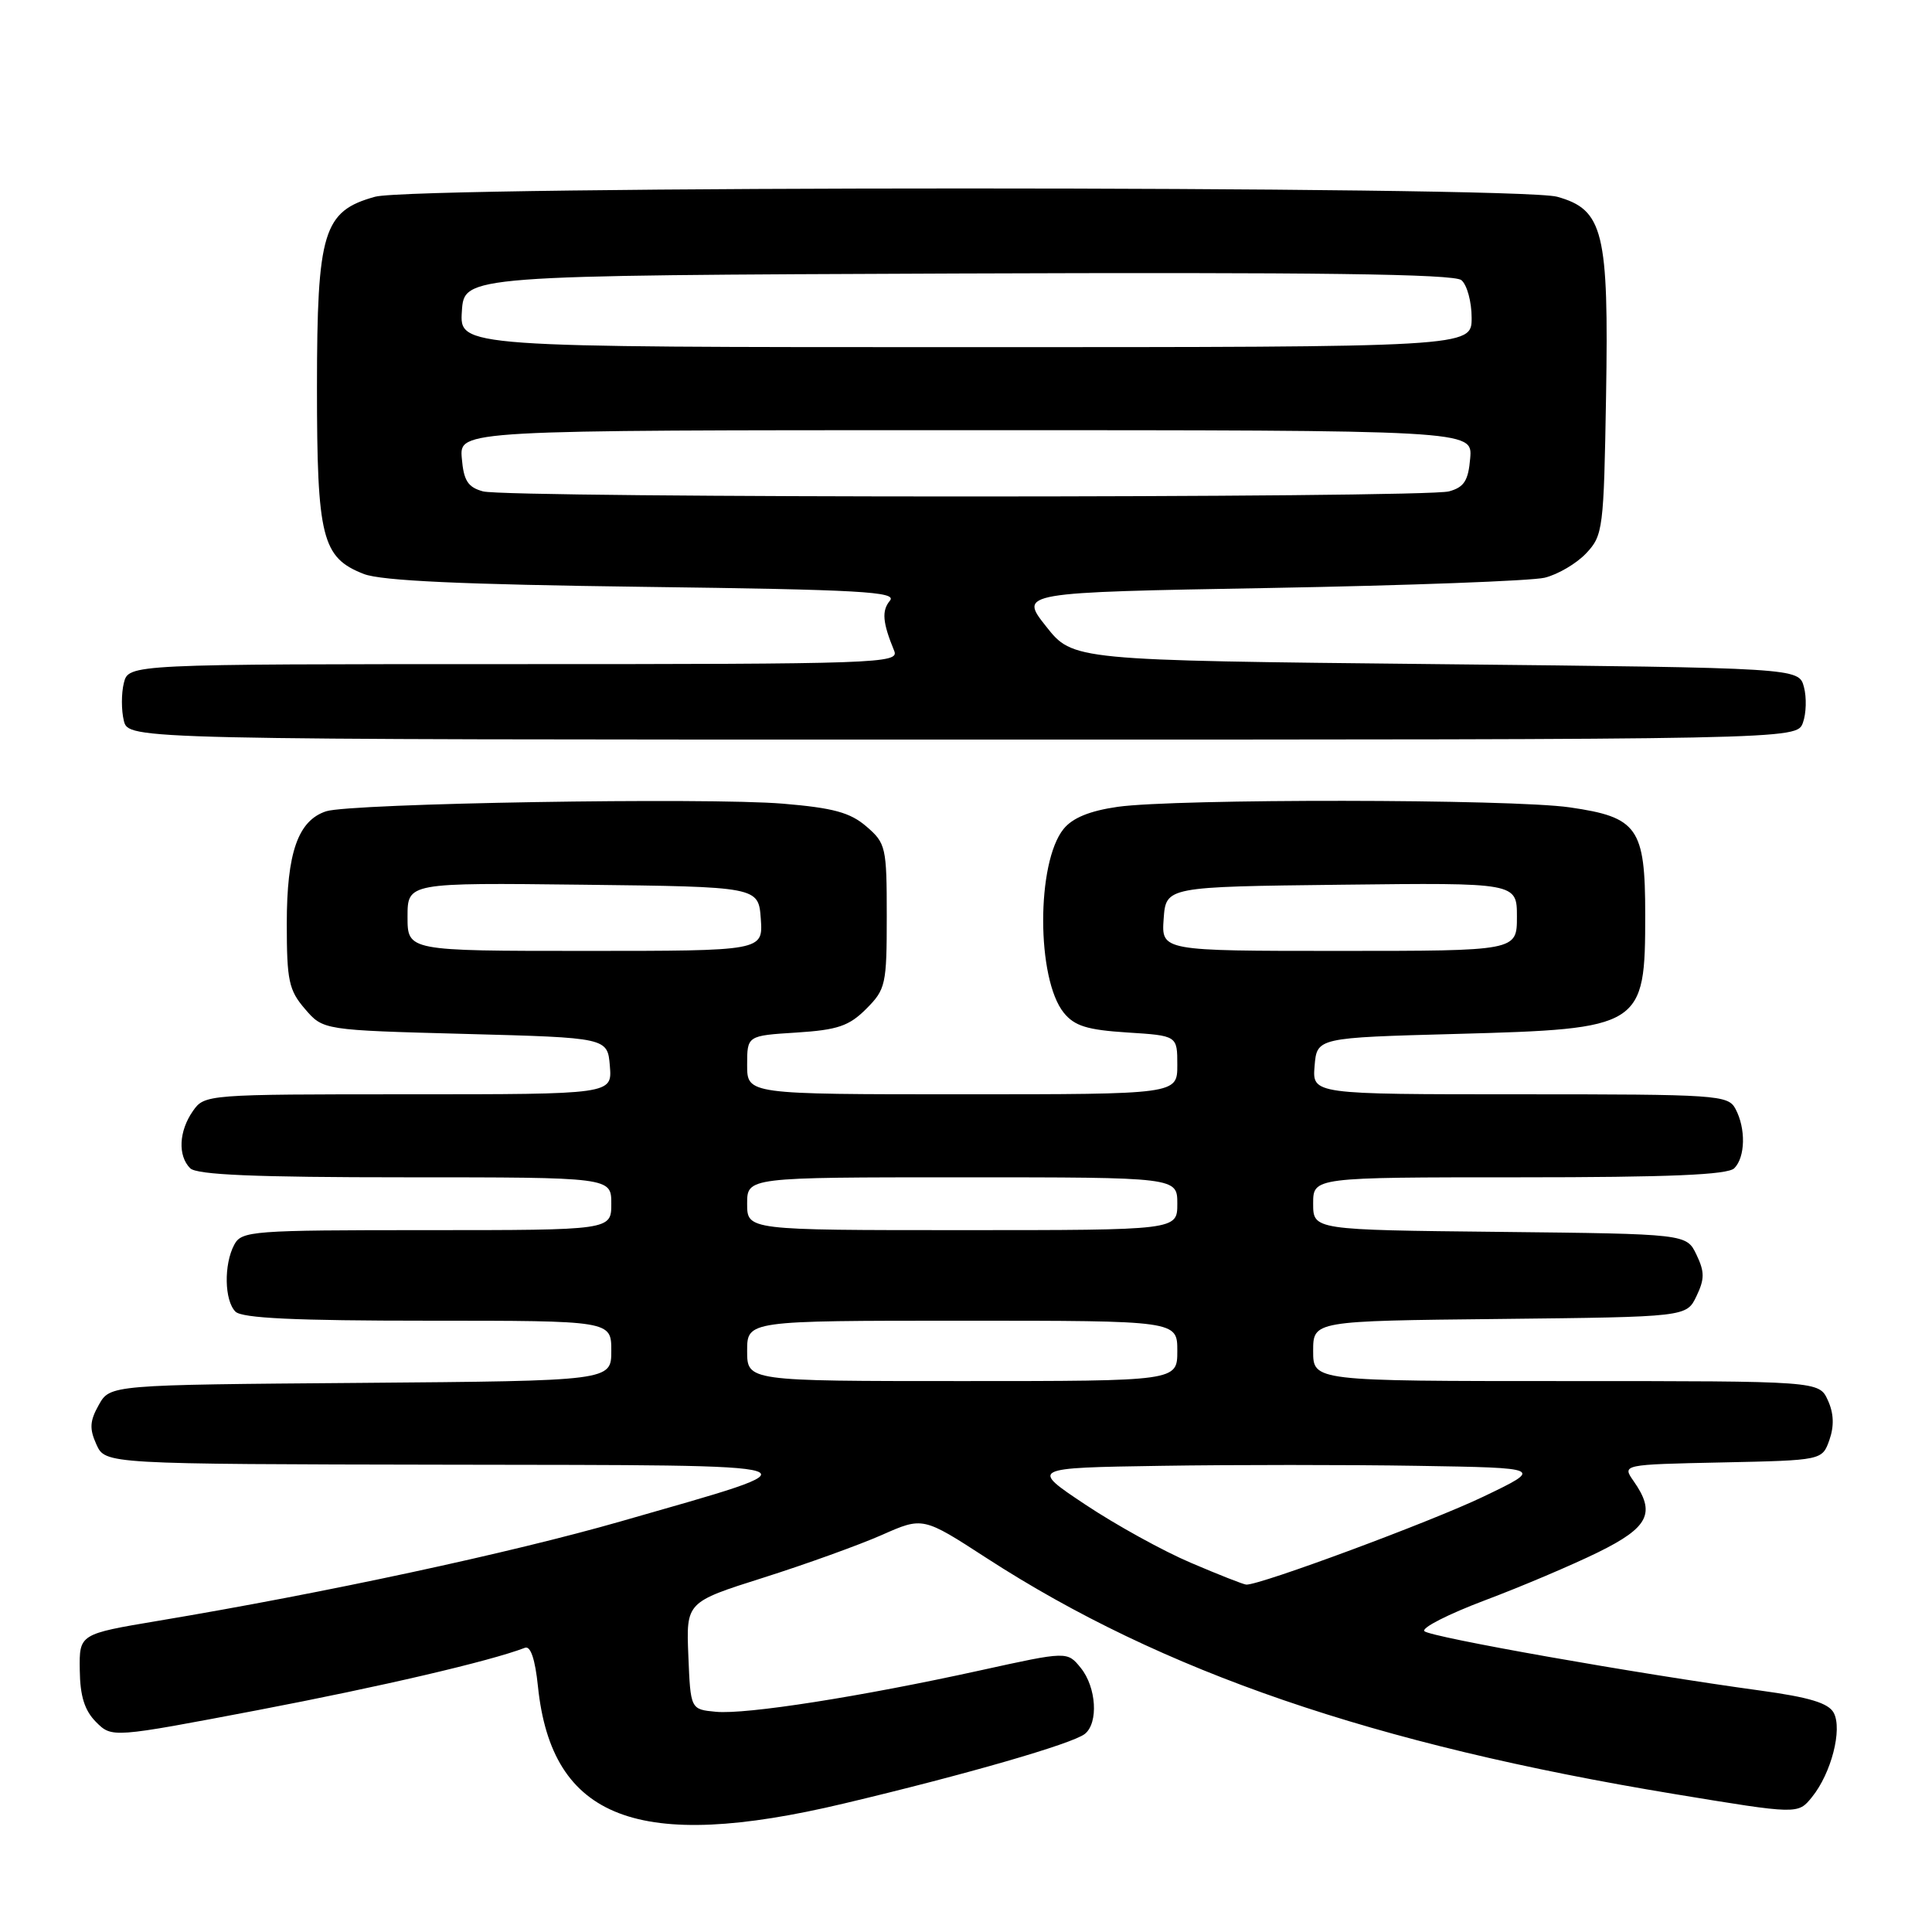 <?xml version="1.0" encoding="UTF-8" standalone="no"?>
<!DOCTYPE svg PUBLIC "-//W3C//DTD SVG 1.1//EN" "http://www.w3.org/Graphics/SVG/1.1/DTD/svg11.dtd" >
<svg xmlns="http://www.w3.org/2000/svg" xmlns:xlink="http://www.w3.org/1999/xlink" version="1.1" viewBox="0 0 256 256">
 <g >
 <path fill="currentColor"
d=" M 111.80 238.98 C 127.90 235.16 142.14 231.05 143.75 229.75 C 145.57 228.30 145.28 223.57 143.21 221.01 C 141.42 218.80 141.42 218.80 129.96 221.32 C 114.01 224.83 98.84 227.20 94.86 226.82 C 91.50 226.50 91.50 226.50 91.21 219.40 C 90.92 212.29 90.92 212.29 101.15 209.05 C 106.77 207.27 113.83 204.72 116.83 203.40 C 122.29 200.98 122.29 200.98 130.74 206.46 C 154.04 221.55 182.00 231.14 221.87 237.72 C 238.24 240.42 238.24 240.42 240.09 238.13 C 242.65 234.98 244.15 229.15 242.98 226.96 C 242.29 225.67 239.77 224.90 233.27 224.01 C 216.99 221.79 189.53 216.93 188.74 216.14 C 188.31 215.71 191.91 213.88 196.73 212.06 C 201.55 210.25 208.31 207.38 211.75 205.69 C 218.48 202.38 219.43 200.48 216.46 196.25 C 214.93 194.06 214.93 194.06 228.19 193.78 C 241.45 193.50 241.45 193.50 242.41 190.79 C 243.05 188.95 242.99 187.26 242.20 185.54 C 241.04 183.00 241.04 183.00 207.52 183.00 C 174.00 183.00 174.00 183.00 174.00 179.02 C 174.00 175.03 174.00 175.03 198.74 174.77 C 223.47 174.50 223.47 174.50 224.79 171.75 C 225.88 169.47 225.88 168.53 224.79 166.25 C 223.47 163.50 223.47 163.50 198.74 163.23 C 174.00 162.97 174.00 162.97 174.00 159.48 C 174.00 156.00 174.00 156.00 201.30 156.00 C 221.20 156.00 228.93 155.67 229.80 154.80 C 231.27 153.33 231.35 149.53 229.96 146.93 C 228.98 145.09 227.59 145.00 201.40 145.00 C 173.88 145.00 173.88 145.00 174.19 141.25 C 174.50 137.50 174.50 137.50 193.00 137.00 C 217.64 136.33 218.00 136.11 218.00 121.18 C 218.00 109.68 217.01 108.28 208.00 106.98 C 200.27 105.86 155.82 105.82 148.09 106.91 C 144.40 107.44 142.12 108.37 140.93 109.84 C 137.31 114.31 137.33 129.71 140.96 134.20 C 142.38 135.95 144.06 136.47 149.37 136.81 C 156.00 137.23 156.00 137.23 156.00 141.12 C 156.00 145.00 156.00 145.00 127.50 145.00 C 99.00 145.00 99.00 145.00 99.00 141.12 C 99.00 137.23 99.00 137.23 105.53 136.82 C 110.99 136.47 112.50 135.96 114.78 133.68 C 117.36 131.09 117.50 130.47 117.50 121.39 C 117.50 112.24 117.38 111.73 114.80 109.51 C 112.65 107.66 110.42 107.05 103.73 106.49 C 93.64 105.65 46.44 106.44 43.21 107.50 C 39.49 108.73 38.00 112.98 38.00 122.39 C 38.00 129.93 38.27 131.21 40.41 133.69 C 42.82 136.50 42.82 136.50 61.66 137.00 C 80.50 137.50 80.50 137.50 80.81 141.25 C 81.12 145.00 81.12 145.00 54.12 145.00 C 27.35 145.00 27.10 145.02 25.56 147.22 C 23.70 149.88 23.54 153.14 25.20 154.80 C 26.07 155.67 33.80 156.00 53.70 156.00 C 81.00 156.00 81.00 156.00 81.00 159.50 C 81.00 163.00 81.00 163.00 56.54 163.00 C 33.37 163.00 32.02 163.10 31.04 164.93 C 29.64 167.55 29.73 172.33 31.20 173.80 C 32.07 174.67 39.13 175.00 56.70 175.00 C 81.00 175.00 81.00 175.00 81.00 178.99 C 81.00 182.97 81.00 182.97 47.79 183.24 C 14.58 183.50 14.58 183.50 13.09 186.16 C 11.89 188.29 11.83 189.32 12.78 191.41 C 13.96 194.00 13.96 194.00 59.23 194.08 C 110.73 194.17 109.48 193.77 82.29 201.58 C 67.65 205.78 43.05 211.07 21.00 214.76 C 10.50 216.52 10.50 216.52 10.57 221.30 C 10.61 224.76 11.21 226.65 12.73 228.18 C 14.84 230.28 14.84 230.28 34.17 226.60 C 50.55 223.47 64.91 220.12 69.56 218.34 C 70.30 218.05 70.91 219.85 71.28 223.45 C 73.10 241.07 84.56 245.46 111.80 238.98 Z  M 238.89 95.78 C 239.34 94.56 239.40 92.42 239.03 91.03 C 238.36 88.50 238.36 88.50 190.26 88.00 C 142.17 87.50 142.17 87.50 138.61 83.00 C 135.05 78.50 135.05 78.50 168.27 77.91 C 186.55 77.58 202.93 76.97 204.68 76.55 C 206.43 76.12 208.90 74.67 210.18 73.31 C 212.41 70.94 212.51 70.10 212.81 52.54 C 213.18 30.70 212.46 27.78 206.33 26.07 C 201.05 24.61 54.97 24.60 49.70 26.07 C 42.83 27.97 42.01 30.67 42.00 51.30 C 42.00 71.27 42.66 73.90 48.22 76.06 C 50.55 76.96 61.26 77.45 85.29 77.76 C 114.05 78.13 118.91 78.41 117.92 79.59 C 116.81 80.93 116.94 82.48 118.49 86.25 C 119.17 87.90 116.39 88.00 68.13 88.00 C 17.04 88.00 17.04 88.00 16.41 90.50 C 16.07 91.88 16.07 94.12 16.41 95.50 C 17.04 98.00 17.04 98.00 127.55 98.00 C 238.06 98.00 238.06 98.00 238.89 95.78 Z  M 157.82 207.09 C 154.14 205.53 147.84 202.05 143.82 199.37 C 136.50 194.50 136.50 194.50 153.81 194.23 C 163.34 194.08 178.64 194.08 187.81 194.23 C 204.50 194.50 204.50 194.50 196.56 198.31 C 189.67 201.62 166.95 210.05 165.14 209.97 C 164.79 209.96 161.49 208.66 157.82 207.09 Z  M 99.00 179.00 C 99.00 175.00 99.00 175.00 127.50 175.00 C 156.00 175.00 156.00 175.00 156.00 179.00 C 156.00 183.00 156.00 183.00 127.50 183.00 C 99.00 183.00 99.00 183.00 99.00 179.00 Z  M 99.00 159.50 C 99.00 156.00 99.00 156.00 127.50 156.00 C 156.00 156.00 156.00 156.00 156.00 159.50 C 156.00 163.00 156.00 163.00 127.50 163.00 C 99.00 163.00 99.00 163.00 99.00 159.50 Z  M 54.00 121.48 C 54.00 116.96 54.00 116.96 77.25 117.23 C 100.50 117.50 100.50 117.50 100.81 121.75 C 101.11 126.00 101.11 126.00 77.56 126.00 C 54.00 126.00 54.00 126.00 54.00 121.48 Z  M 154.19 121.75 C 154.50 117.50 154.50 117.50 177.75 117.23 C 201.00 116.96 201.00 116.96 201.00 121.48 C 201.00 126.00 201.00 126.00 177.44 126.00 C 153.89 126.00 153.89 126.00 154.19 121.75 Z  M 64.00 65.11 C 61.99 64.56 61.44 63.69 61.19 60.71 C 60.88 57.00 60.88 57.00 128.00 57.00 C 195.12 57.00 195.12 57.00 194.81 60.71 C 194.56 63.69 194.01 64.56 192.00 65.11 C 188.74 66.01 67.26 66.01 64.00 65.11 Z  M 61.20 41.25 C 61.50 36.50 61.50 36.50 126.89 36.24 C 174.36 36.06 192.65 36.30 193.64 37.12 C 194.39 37.74 195.00 39.99 195.00 42.12 C 195.00 46.00 195.00 46.00 127.95 46.00 C 60.89 46.00 60.89 46.00 61.20 41.25 Z "/>
</g>
</svg>